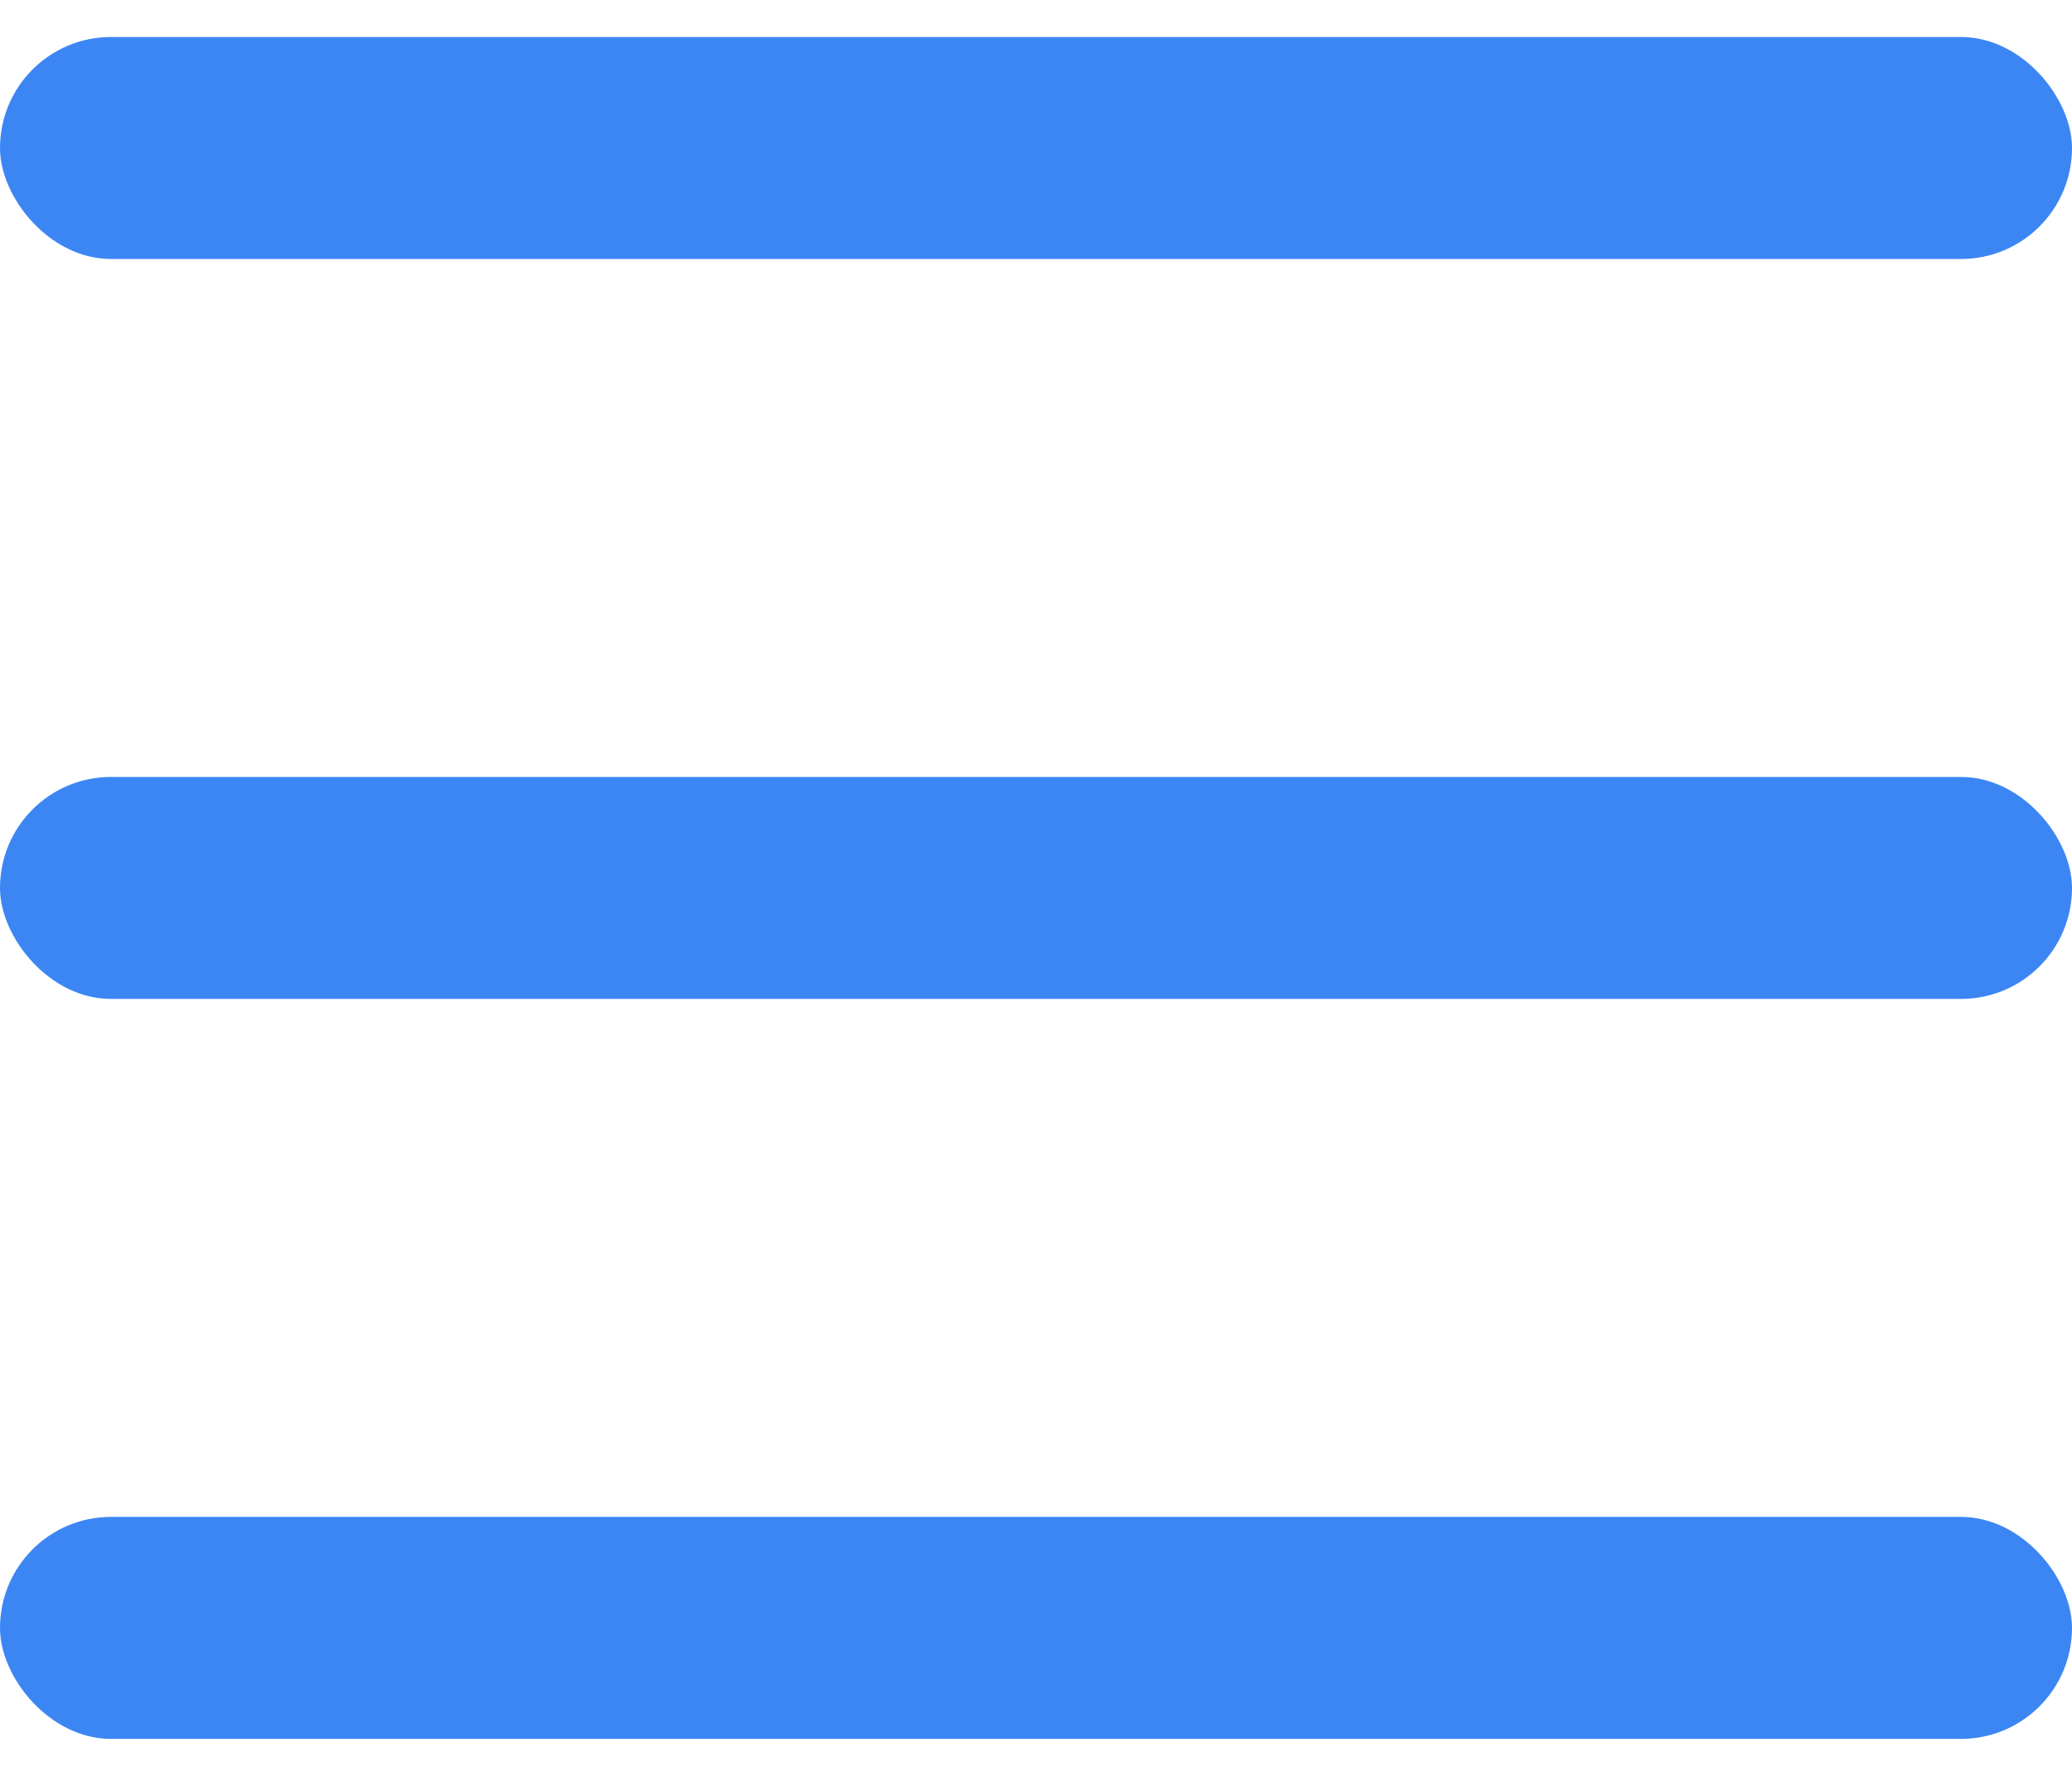 <svg width="14" height="12" viewBox="0 0 14 12" fill="none" xmlns="http://www.w3.org/2000/svg">
<rect y="0.25" width="14" height="1.5" rx="0.75" fill="#3C86F4"/>
<rect y="5.25" width="14" height="1.5" rx="0.75" fill="#3C86F4"/>
<rect y="10.25" width="14" height="1.5" rx="0.75" fill="#3C86F4"/>
</svg>
